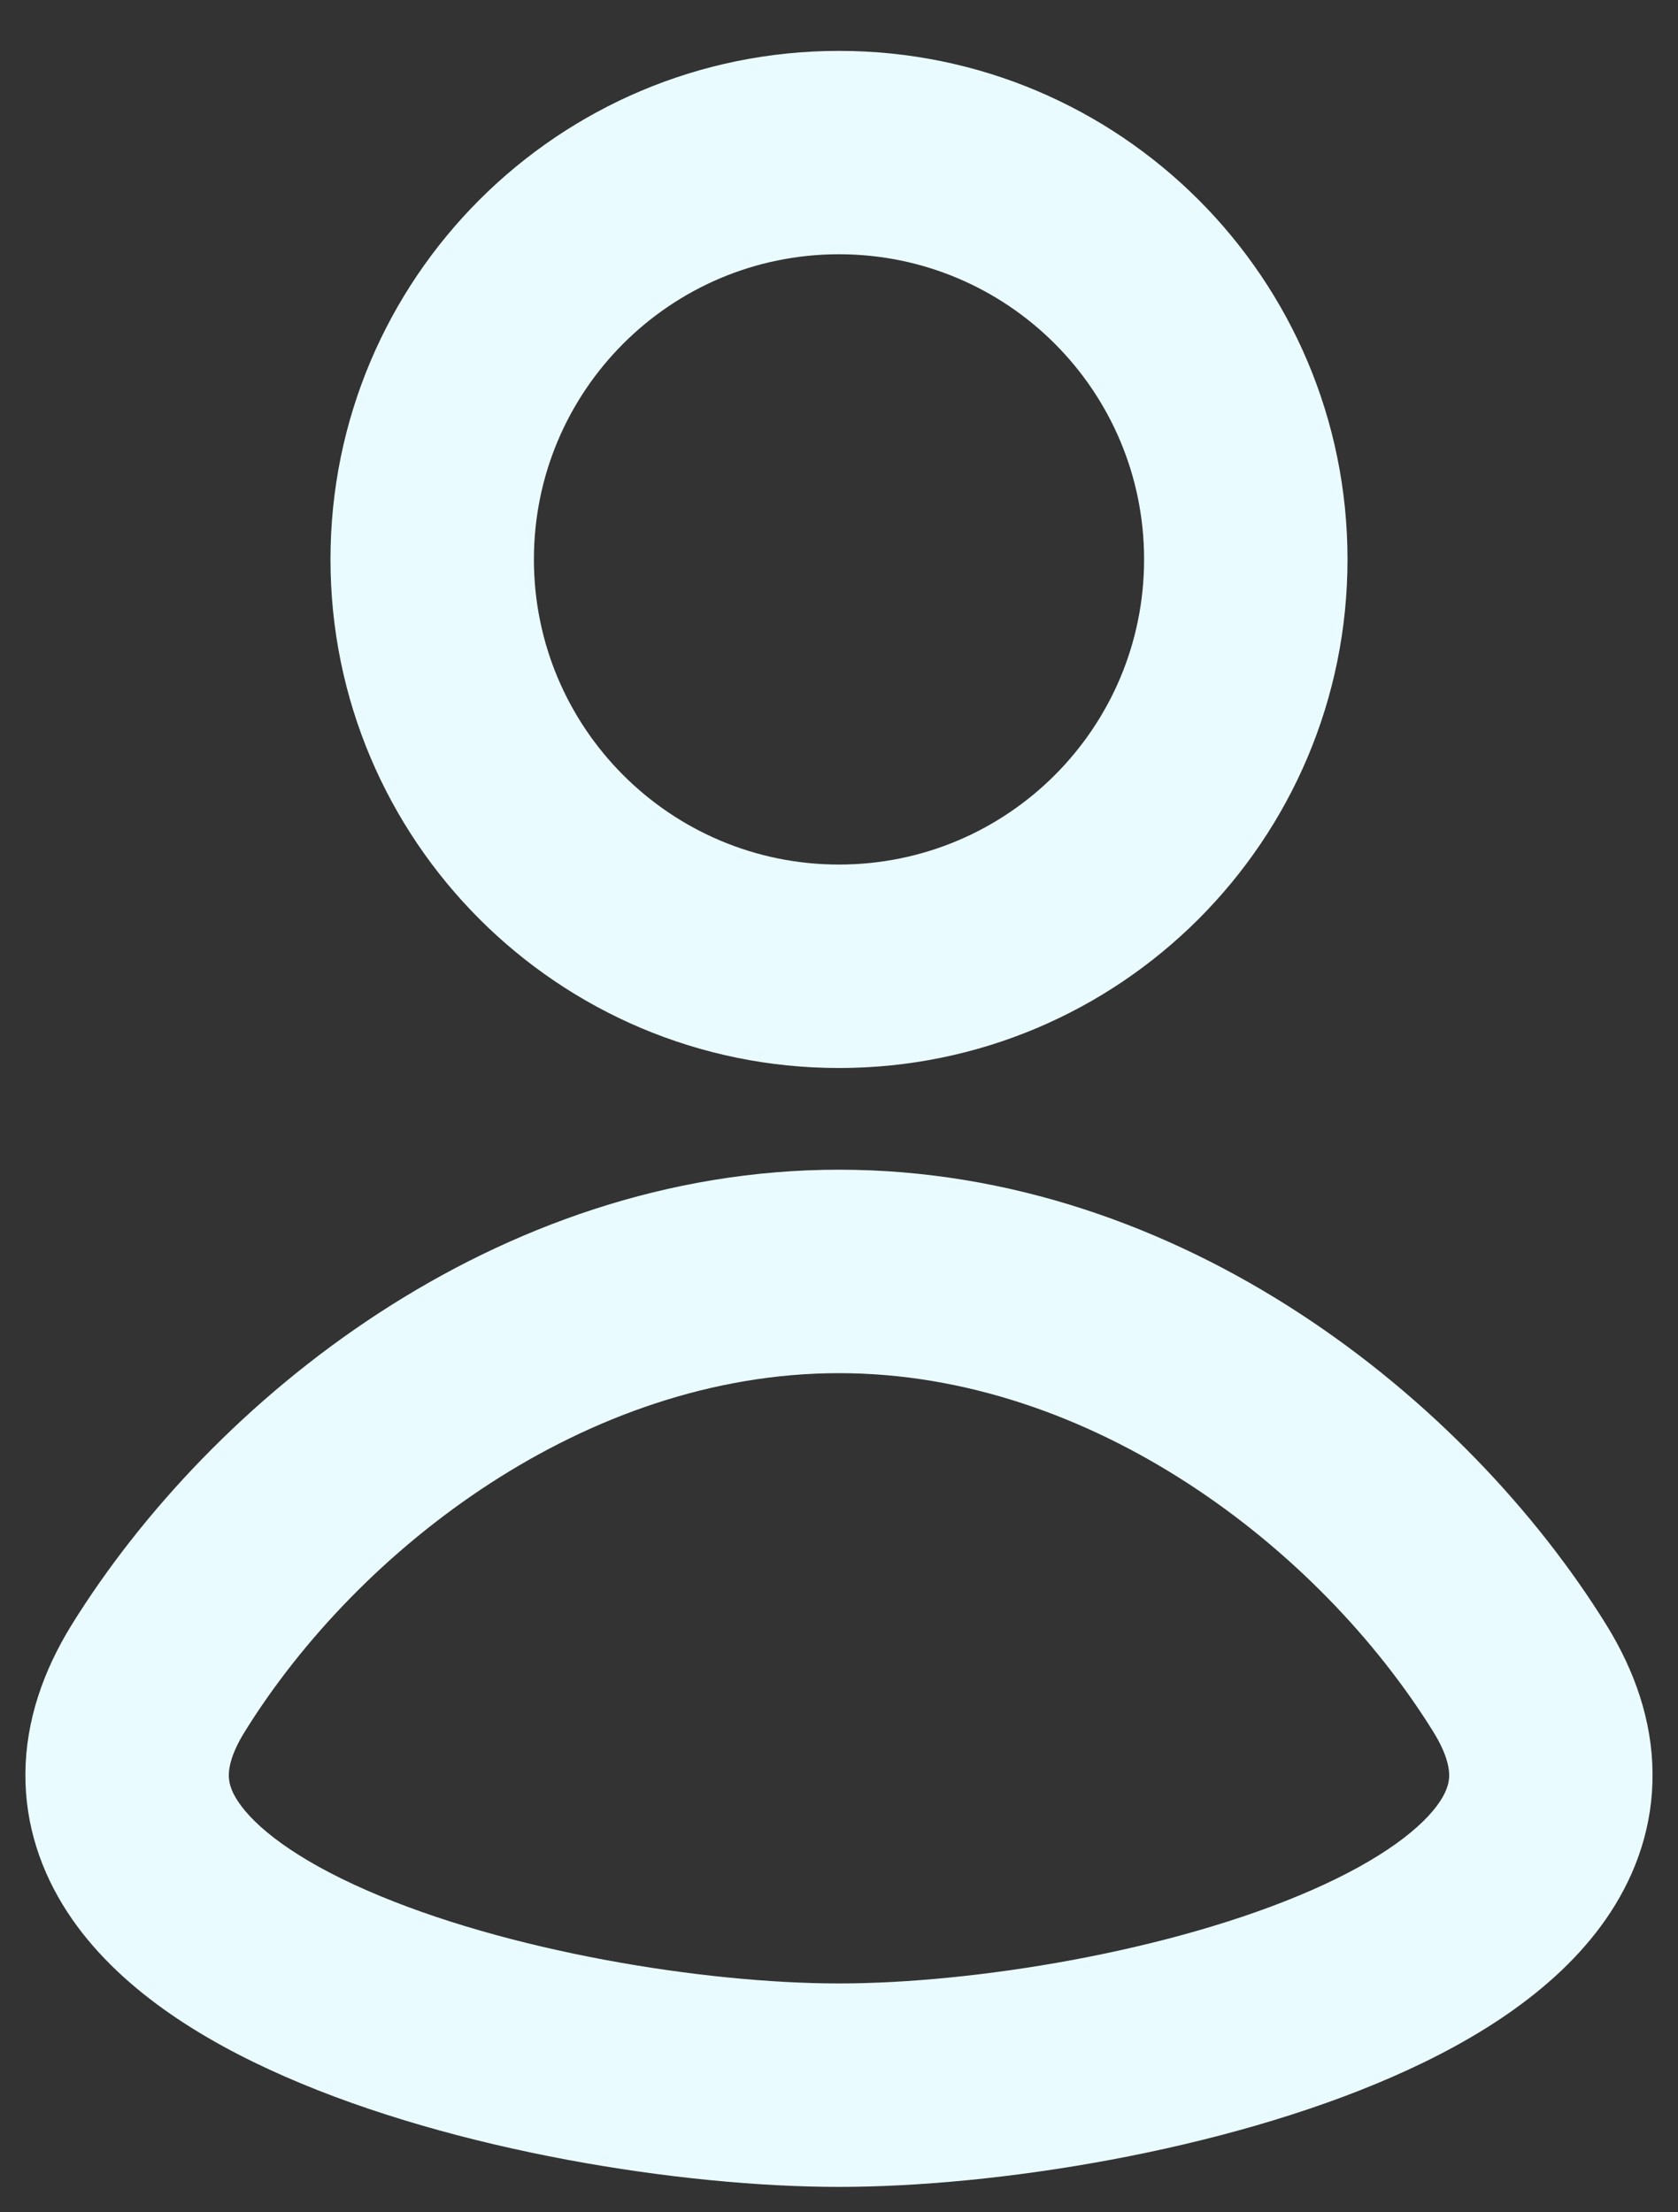 <svg width="22" height="29" viewBox="0 0 22 29" fill="none" xmlns="http://www.w3.org/2000/svg">
<rect x="0" y="0" width="22" height="29" fill="#333333" stroke="none"/>
<path fill-rule="evenodd" clip-rule="evenodd" d="M11 0.667C7.318 0.667 4.333 3.651 4.333 7.333C4.333 11.015 7.318 14 11 14C14.682 14 17.667 11.015 17.667 7.333C17.667 3.651 14.682 0.667 11 0.667ZM7 7.333C7 5.124 8.791 3.333 11 3.333C13.209 3.333 15 5.124 15 7.333C15 9.542 13.209 11.333 11 11.333C8.791 11.333 7 9.542 7 7.333Z" fill="#EAFBFF"/>
<path fill-rule="evenodd" clip-rule="evenodd" d="M11 28.667C8.946 28.667 5.973 28.2 3.741 27.223C2.645 26.744 1.53 26.057 0.882 25.063C0.542 24.541 0.326 23.925 0.333 23.238C0.34 22.557 0.565 21.904 0.941 21.297C2.767 18.354 6.502 15.333 11 15.333C15.498 15.333 19.233 18.354 21.059 21.297C21.435 21.904 21.66 22.557 21.666 23.238C21.674 23.925 21.458 24.541 21.118 25.063C20.47 26.057 19.355 26.744 18.259 27.223C16.027 28.2 13.054 28.667 11 28.667ZM3.207 22.703C3.032 22.986 3.001 23.168 3 23.265C2.999 23.356 3.022 23.463 3.116 23.607C3.338 23.947 3.876 24.372 4.81 24.78C6.637 25.58 9.231 26 11 26C12.769 26 15.363 25.58 17.19 24.78C18.124 24.372 18.662 23.947 18.884 23.607C18.977 23.463 19.001 23.356 19 23.265C18.999 23.168 18.968 22.986 18.793 22.703C17.297 20.291 14.312 18 11 18C7.688 18 4.703 20.291 3.207 22.703Z" fill="#EAFBFF"/>
</svg>
